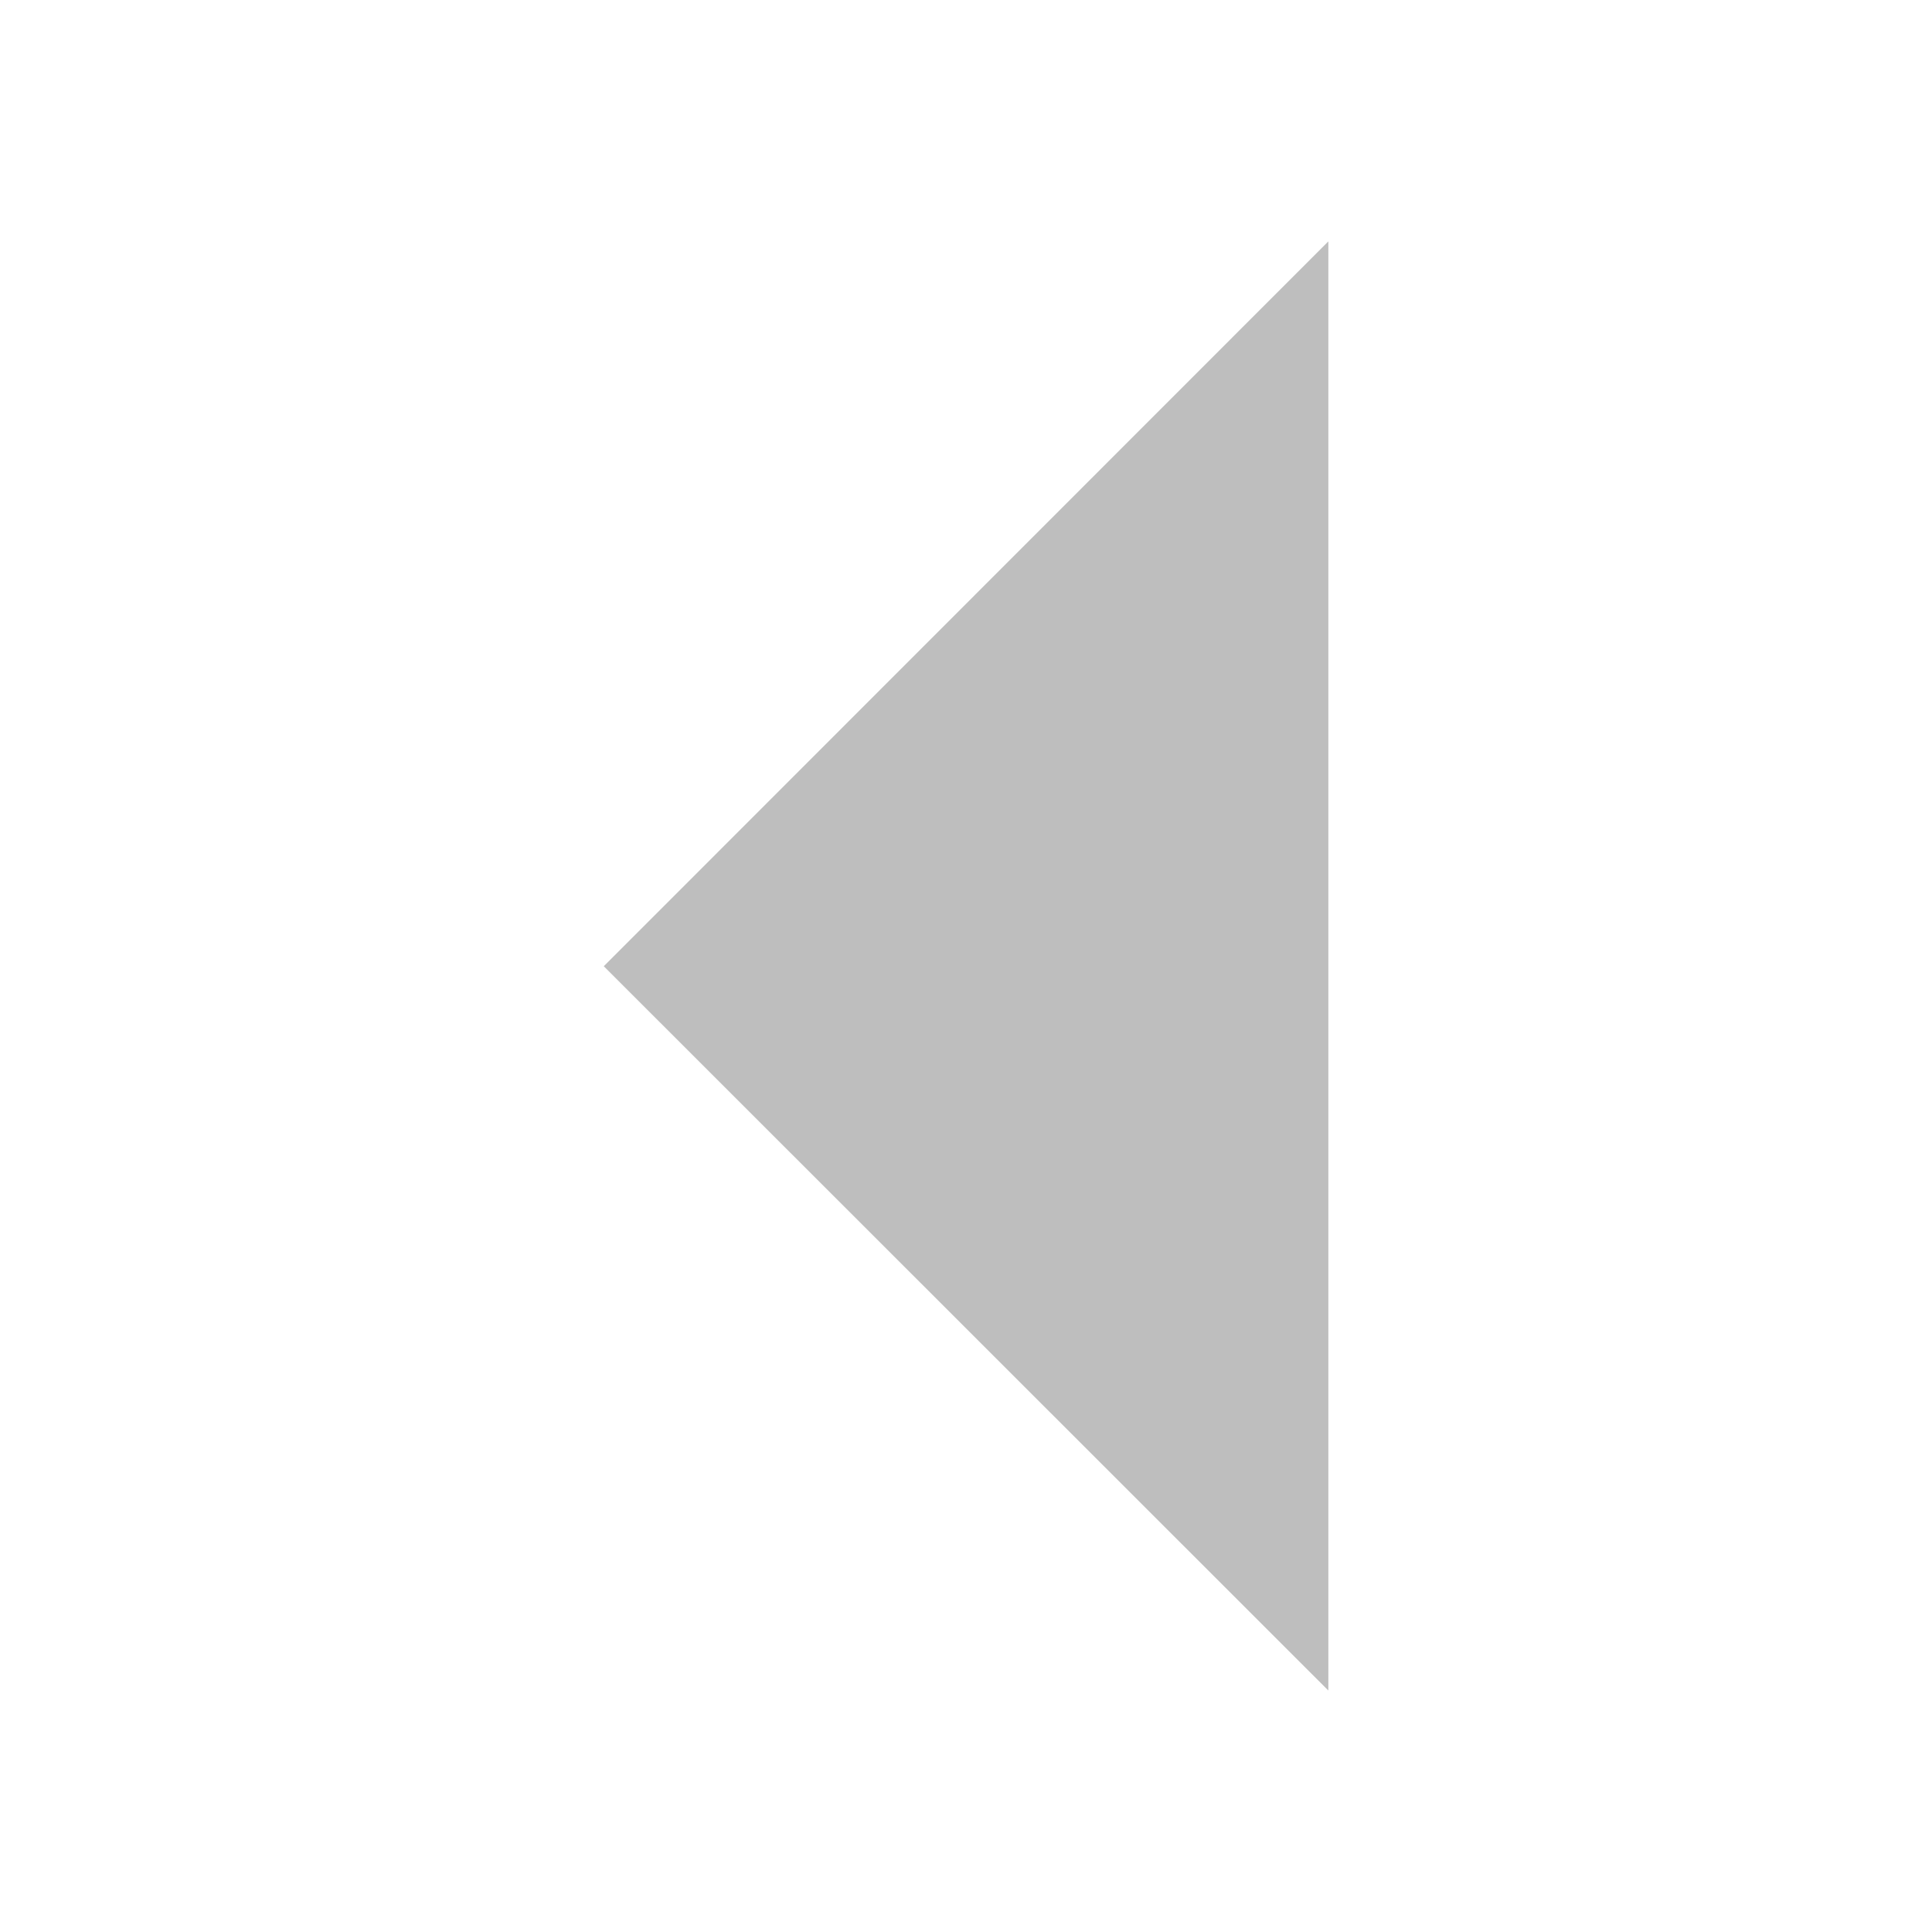 <?xml version="1.0" encoding="UTF-8" standalone="no"?>
<!-- Created with Inkscape (http://www.inkscape.org/) -->

<svg
   xmlns:dc="http://purl.org/dc/elements/1.1/"
   xmlns:cc="http://creativecommons.org/ns#"
   xmlns:rdf="http://www.w3.org/1999/02/22-rdf-syntax-ns#"
   xmlns:svg="http://www.w3.org/2000/svg"
   xmlns="http://www.w3.org/2000/svg"
   xmlns:sodipodi="http://sodipodi.sourceforge.net/DTD/sodipodi-0.dtd"
   xmlns:inkscape="http://www.inkscape.org/namespaces/inkscape"
   sodipodi:docname="media-playback-start-rtl-symbolic.svg"
   height="16"
   id="svg7384"
   inkscape:version="0.48+devel r12378"
   version="1.1"
   width="16">
  <sodipodi:namedview
     inkscape:bbox-nodes="false"
     inkscape:bbox-paths="true"
     bordercolor="#666666"
     borderlayer="false"
     borderopacity="1"
     inkscape:current-layer="layer12"
     inkscape:cx="-6.3678926"
     inkscape:cy="-0.50753535"
     gridtolerance="10"
     inkscape:guide-bbox="true"
     guidetolerance="10"
     id="namedview88"
     inkscape:object-nodes="false"
     inkscape:object-paths="false"
     objecttolerance="10"
     pagecolor="#ffffff"
     inkscape:pageopacity="0"
     inkscape:pageshadow="2"
     showborder="true"
     showgrid="false"
     showguides="true"
     inkscape:showpageshadow="true"
     inkscape:snap-bbox="true"
     inkscape:snap-bbox-midpoints="false"
     inkscape:snap-global="true"
     inkscape:snap-grids="true"
     inkscape:snap-nodes="true"
     inkscape:snap-others="false"
     inkscape:snap-to-guides="true"
     inkscape:window-height="714"
     inkscape:window-maximized="1"
     inkscape:window-width="1366"
     inkscape:window-x="0"
     inkscape:window-y="30"
     inkscape:zoom="11.313708">
    <inkscape:grid
       empspacing="2"
       enabled="true"
       id="grid4866"
       originx="-60px"
       originy="-240px"
       snapvisiblegridlinesonly="true"
       spacingx="1px"
       spacingy="1px"
       type="xygrid"
       visible="true" />
  </sodipodi:namedview>
  <title
     id="title8473">Moka Symbolic Icon Theme</title>
  <defs
     id="defs7386" />
  <g
     inkscape:groupmode="layer"
     id="layer9"
     inkscape:label="status"
     style="display:inline"
     transform="translate(-301,23)" />
  <g
     inkscape:groupmode="layer"
     id="layer10"
     inkscape:label="devices"
     style="display:inline"
     transform="translate(-301,23)" />
  <g
     inkscape:groupmode="layer"
     id="layer11"
     inkscape:label="apps"
     style="display:inline"
     transform="translate(-301,23)" />
  <g
     inkscape:groupmode="layer"
     id="layer1"
     inkscape:label="places"
     transform="translate(-60,-594)" />
  <g
     inkscape:groupmode="layer"
     id="layer14"
     inkscape:label="mimetypes"
     style="display:inline"
     transform="translate(-301,23)" />
  <g
     inkscape:groupmode="layer"
     id="layer15"
     inkscape:label="emblems"
     style="display:inline"
     transform="translate(-301,23)" />
  <g
     inkscape:groupmode="layer"
     id="g71291"
     inkscape:label="emotes"
     style="display:inline"
     transform="translate(-301,23)" />
  <g
     inkscape:groupmode="layer"
     id="g4953"
     inkscape:label="categories"
     style="display:inline"
     transform="translate(-301,23)" />
  <g
     inkscape:groupmode="layer"
     id="layer12"
     inkscape:label="actions"
     style="display:inline"
     transform="translate(-301,23)">
    <g
       transform="matrix(-0.6,0,0,0.6,523.286,-301.846)"
       id="layer1-2"
       inkscape:label="Capa 1"
       style="fill:#bebebe;fill-opacity:1">
      <g
         style="fill:#bebebe;fill-opacity:1"
         transform="matrix(1.997,0,0,-1.997,362.143,478.08)"
         id="g76">
        <path
           inkscape:connector-curvature="0"
           id="path78"
           style="fill:#bebebe;fill-opacity:1;fill-rule:nonzero;stroke:none"
           d="m 0,0 -5.008,5.01 0,-10.016 L 0,0 Z" />
      </g>
    </g>
  </g>
</svg>
